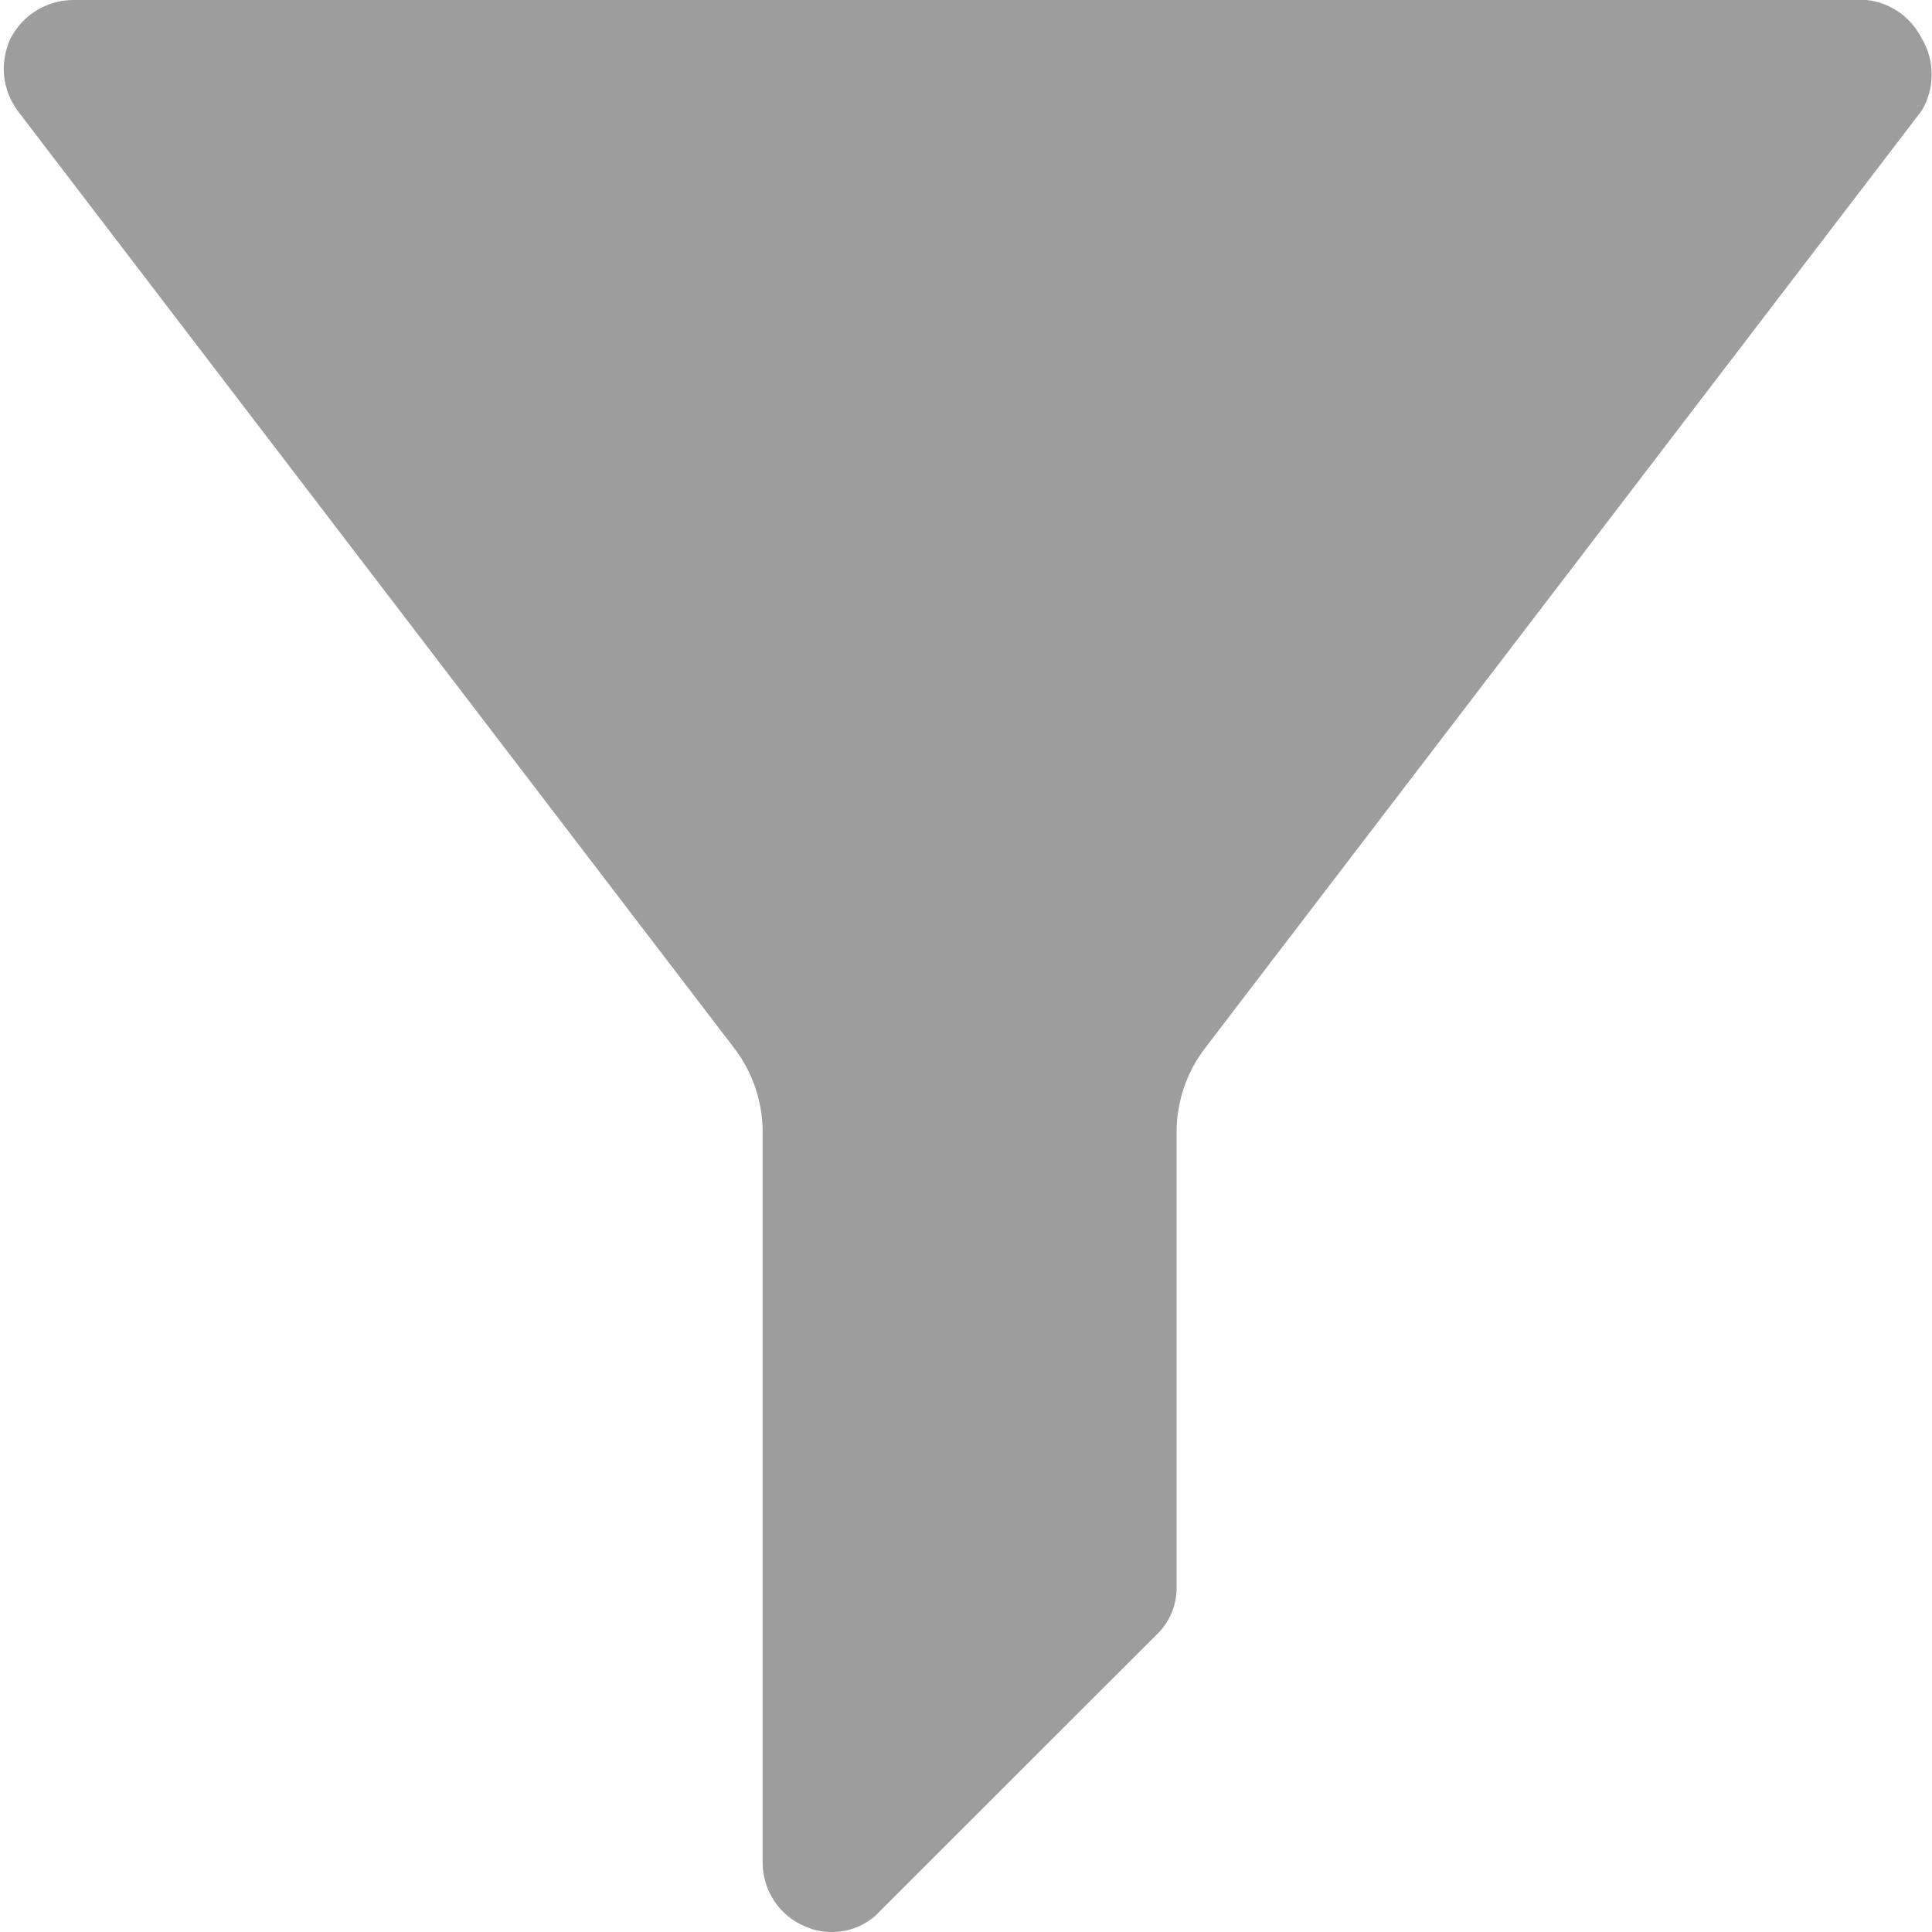 <svg xmlns="http://www.w3.org/2000/svg" width="12" height="12" viewBox="0 0 12 12" fill="none">
  <path d="M11.937 0.686C11.977 0.618 11.998 0.541 11.998 0.463C11.998 0.384 11.977 0.307 11.937 0.24C11.904 0.175 11.856 0.118 11.796 0.076C11.736 0.034 11.667 0.008 11.594 0L0.451 0C0.371 0.001 0.293 0.024 0.225 0.066C0.157 0.108 0.102 0.168 0.065 0.24C0.032 0.311 0.018 0.39 0.025 0.469C0.033 0.547 0.062 0.622 0.108 0.686L4.557 6.506C4.673 6.655 4.736 6.839 4.737 7.029V11.571C4.737 11.656 4.763 11.739 4.81 11.809C4.857 11.879 4.924 11.934 5.003 11.966C5.054 11.989 5.109 12.001 5.165 12C5.222 12.001 5.277 11.99 5.329 11.967C5.381 11.945 5.427 11.913 5.465 11.871L7.18 10.157C7.221 10.119 7.254 10.072 7.276 10.021C7.298 9.969 7.309 9.913 7.308 9.857V7.029C7.309 6.839 7.372 6.655 7.488 6.506L11.937 0.686Z" fill="#9E9D9D"/>
</svg>
